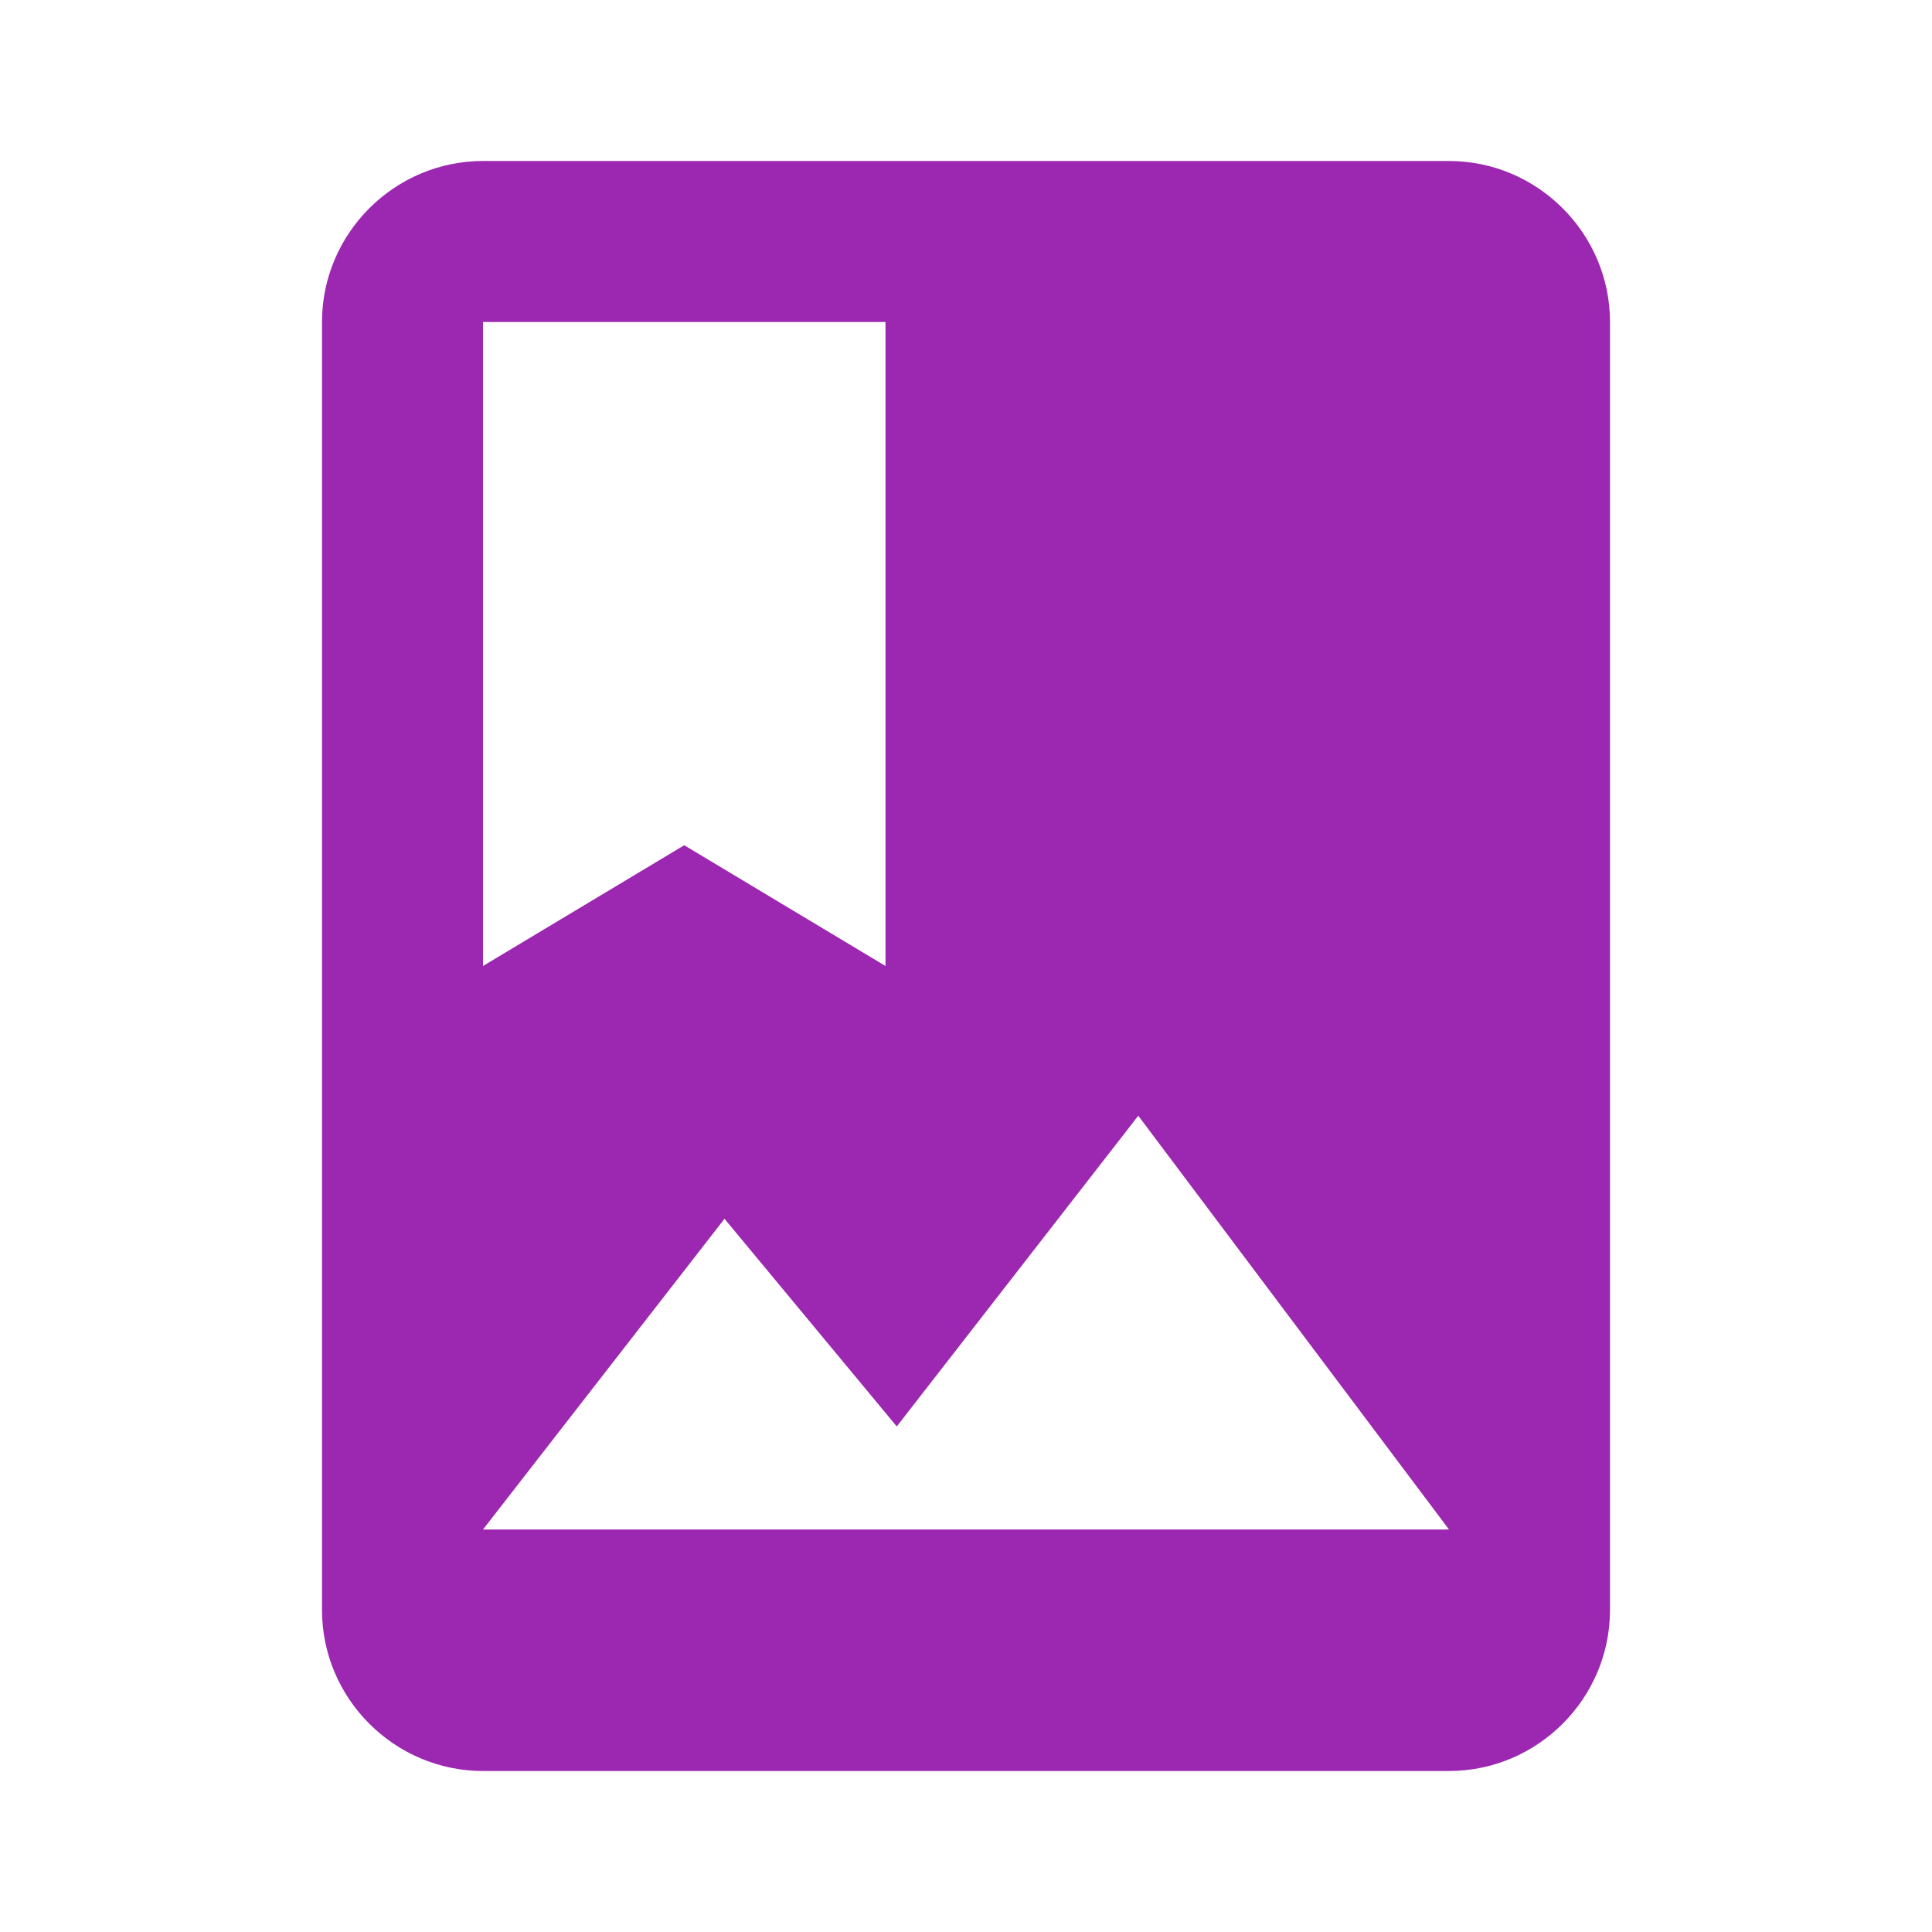 <svg fill="#9C27B0" xmlns="http://www.w3.org/2000/svg" width="24" height="24" viewBox="0 0 24 24"><path d="M18 2H6c-1.1 0-2 .9-2 2v16c0 1.1.9 2 2 2h12c1.1 0 2-.9 2-2V4c0-1.1-.9-2-2-2zM6 4h5v8l-2.5-1.5L6 12V4zm0 15l3-3.86 2.14 2.58 3-3.86L18 19H6z"/></svg>